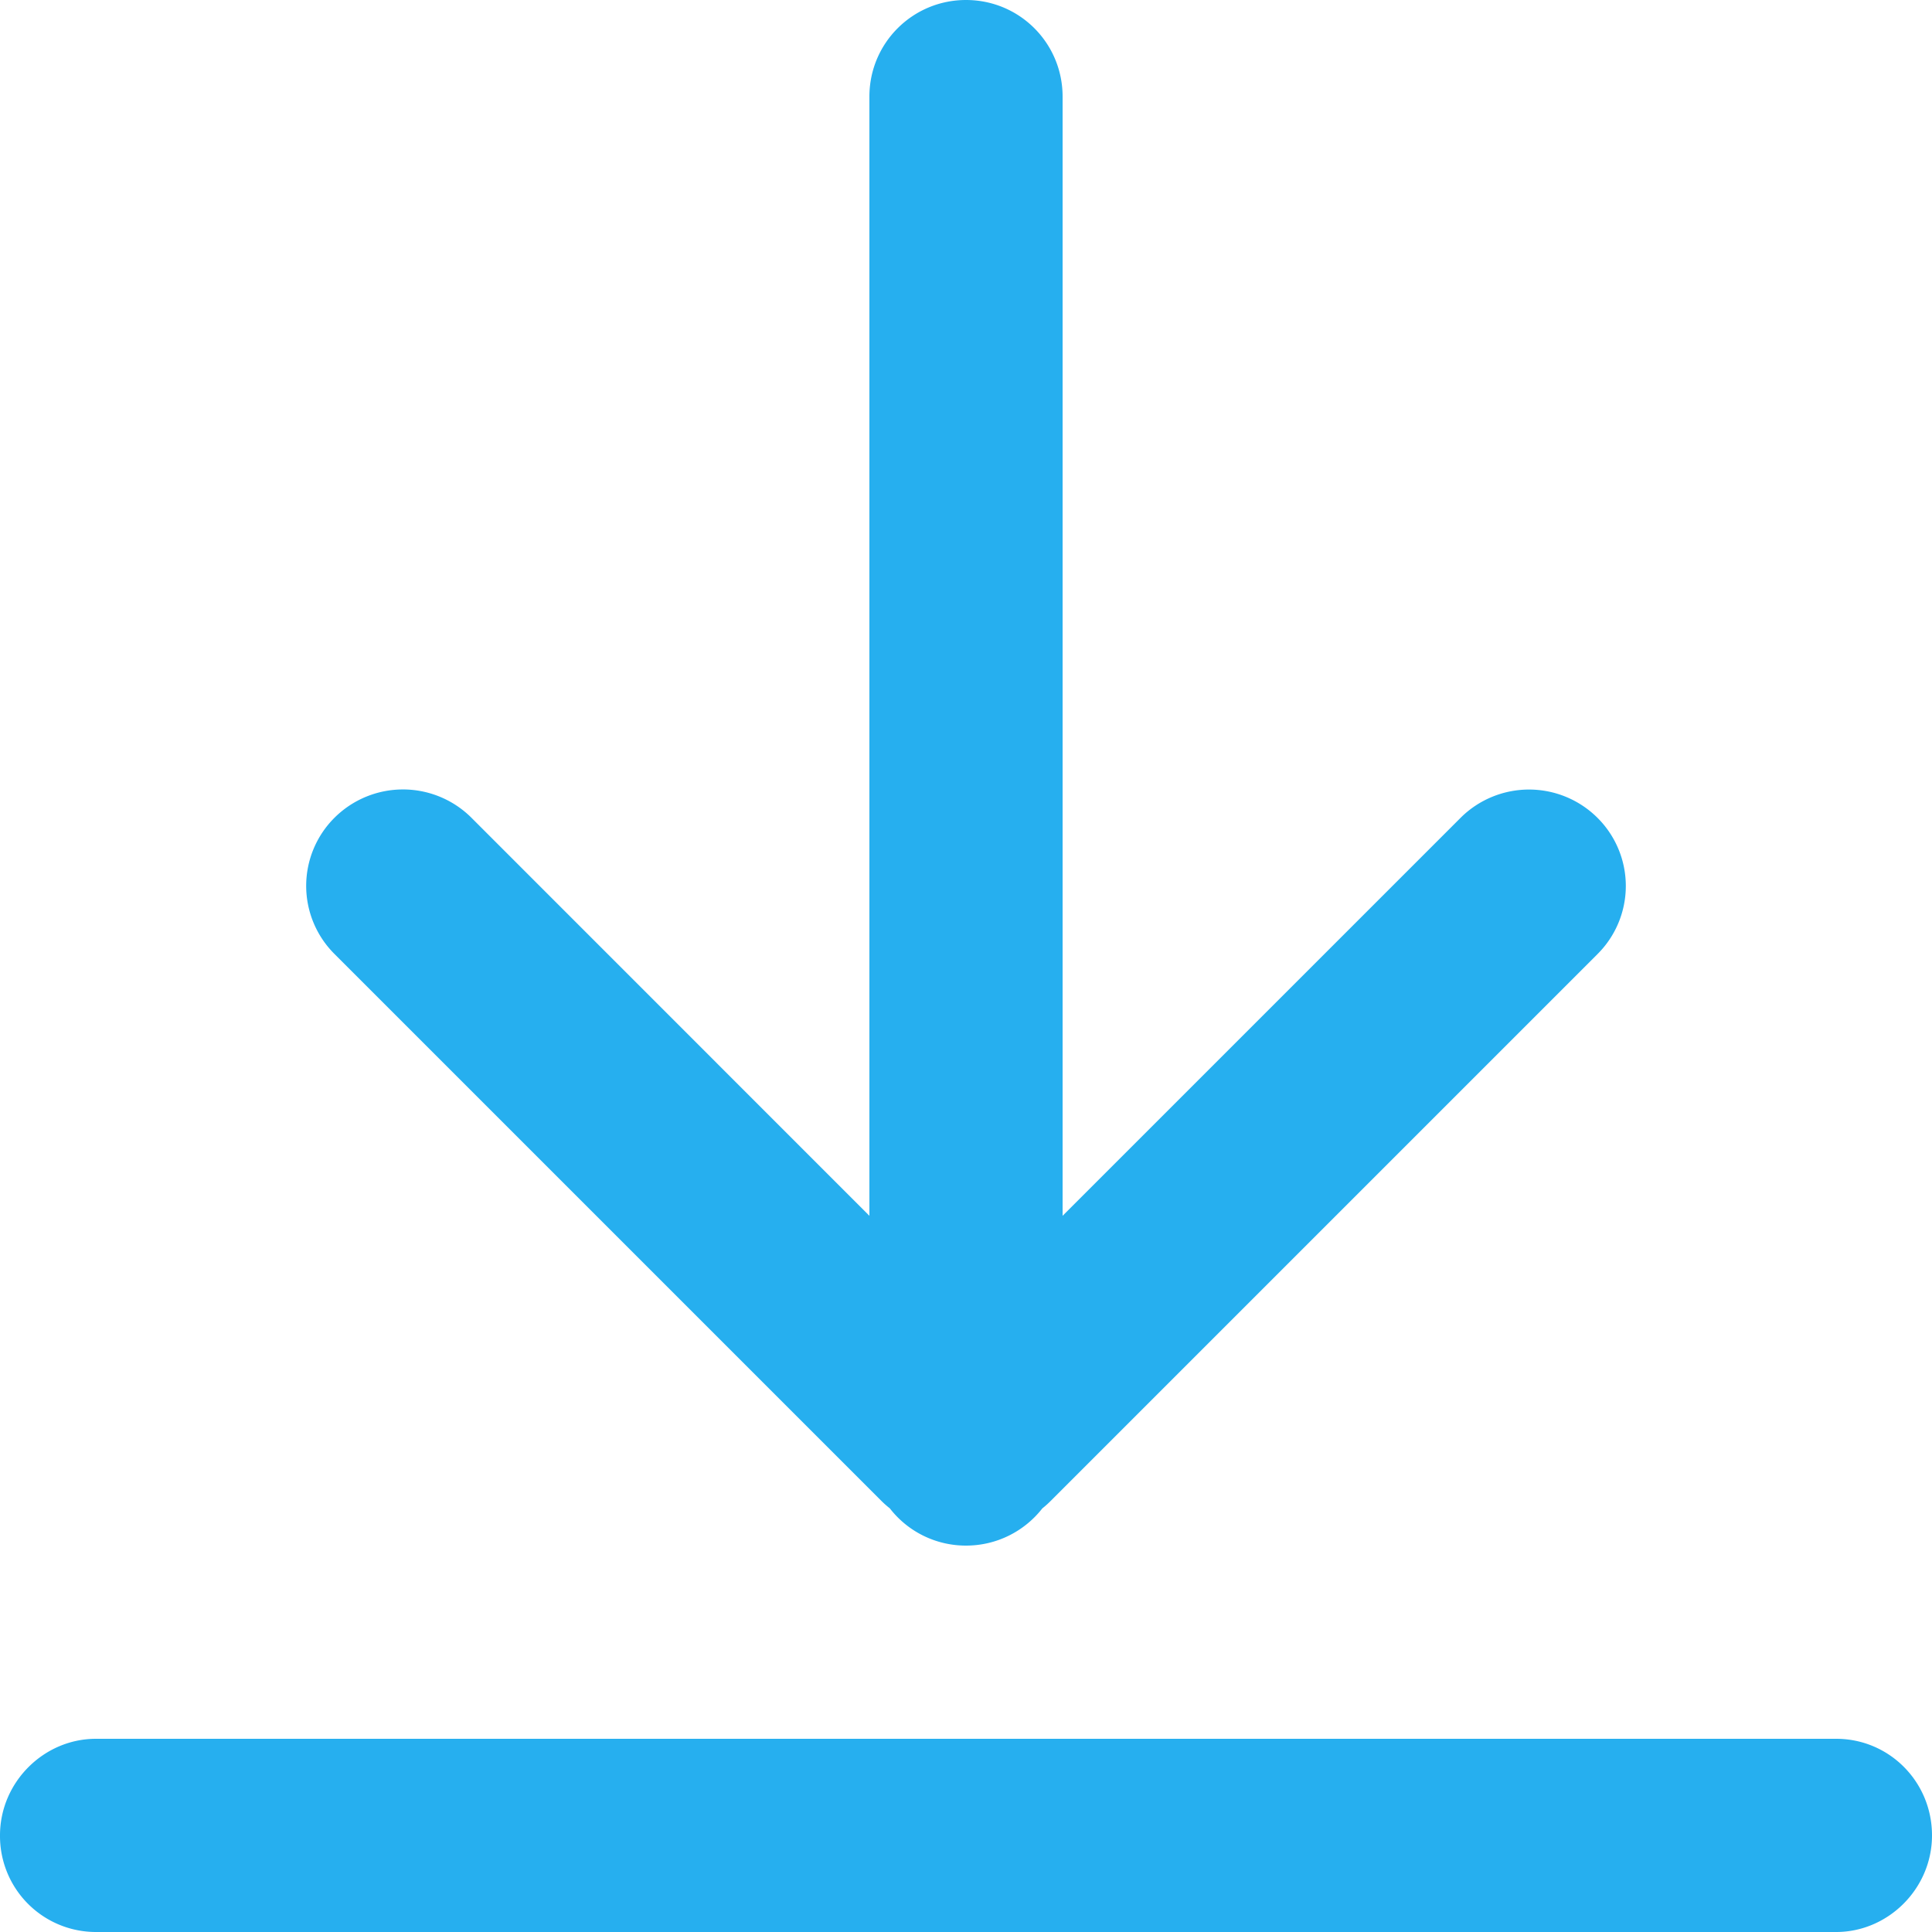 <svg xmlns="http://www.w3.org/2000/svg" width="20" height="20" viewBox="0 0 20 20">
    <path fill="#26AFEF" fill-rule="evenodd" d="M9 12.586L4.875 8.46a1.004 1.004 0 0 0-1.41.003.995.995 0 0 0-.004 1.411l5.664 5.664a.972.972 0 0 0 .086.076A.996.996 0 0 0 10 16c.32 0 .606-.15.79-.385a.973.973 0 0 0 .085-.076l5.664-5.664a.995.995 0 0 0-.003-1.41 1.004 1.004 0 0 0-1.411-.004L11 12.586V1C11 .448 10.556 0 10 0c-.552 0-1 .445-1 1v11.586zM0 19c0-.552.455-1 .992-1h18.016c.548 0 .992.444.992 1 0 .552-.455 1-.992 1H.992A.993.993 0 0 1 0 19z"/>
</svg>
